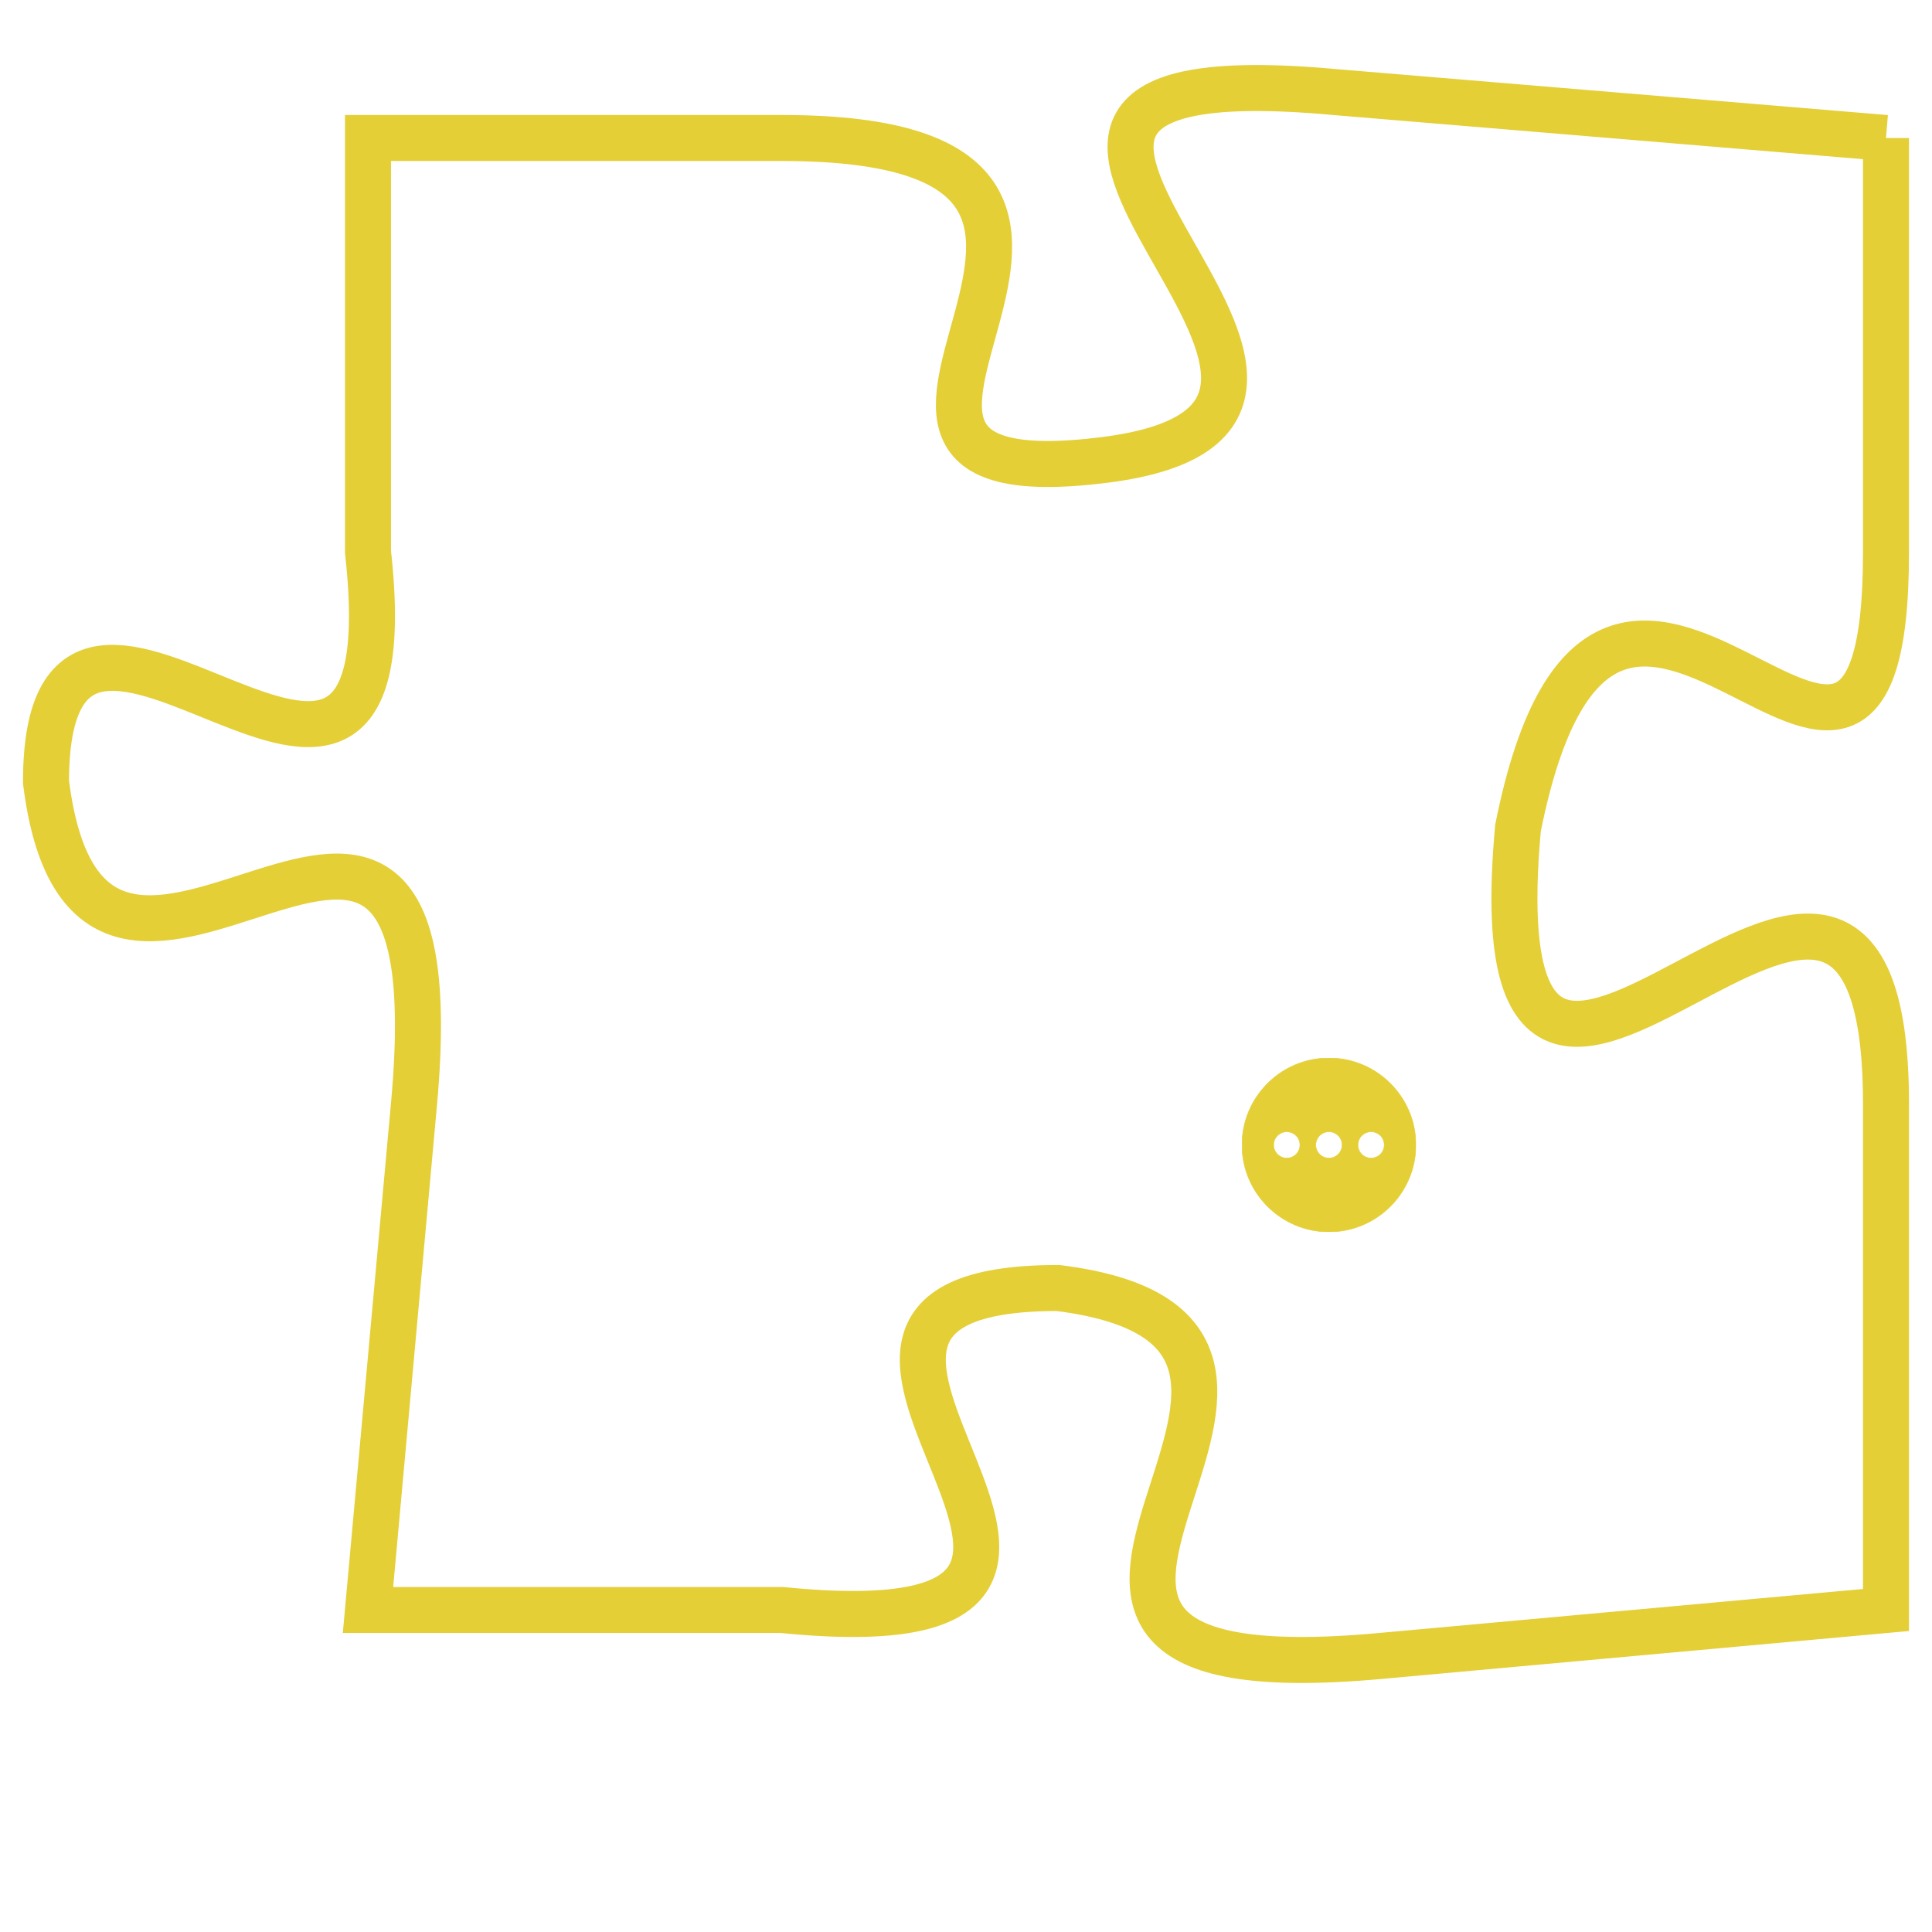 <svg version="1.1" xmlns="http://www.w3.org/2000/svg" xmlns:xlink="http://www.w3.org/1999/xlink" fill="transparent" x="0" y="0" width="350" height="350" preserveAspectRatio="xMinYMin slice"><style type="text/css">.links{fill:transparent;stroke: #E4CF37;}.links:hover{fill:#63D272; opacity:0.4;}</style><defs><g id="allt"><path id="t6396" d="M891,1568 L879,1567 C868,1566 882,1574 874,1575 C866,1576 877,1568 867,1568 L858,1568 858,1568 L858,1577 C859,1586 851,1575 851,1582 C852,1590 860,1578 859,1589 L858,1600 858,1600 L867,1600 C877,1601 865,1593 873,1593 C881,1594 869,1602 880,1601 L891,1600 891,1600 L891,1589 C891,1579 882,1594 883,1583 C885,1573 891,1586 891,1577 L891,1568"/></g><clipPath id="c" clipRule="evenodd" fill="transparent"><use href="#t6396"/></clipPath></defs><svg viewBox="850 1565 42 38" preserveAspectRatio="xMinYMin meet"><svg width="4380" height="2430"><g><image crossorigin="anonymous" x="0" y="0" href="https://nftpuzzle.license-token.com/assets/completepuzzle.svg" width="100%" height="100%" /><g class="links"><use href="#t6396"/></g></g></svg><svg x="877" y="1588" height="9%" width="9%" viewBox="0 0 330 330"><g><a xlink:href="https://nftpuzzle.license-token.com/" class="links"><title>See the most innovative NFT based token software licensing project</title><path fill="#E4CF37" id="more" d="M165,0C74.019,0,0,74.019,0,165s74.019,165,165,165s165-74.019,165-165S255.981,0,165,0z M85,190 c-13.785,0-25-11.215-25-25s11.215-25,25-25s25,11.215,25,25S98.785,190,85,190z M165,190c-13.785,0-25-11.215-25-25 s11.215-25,25-25s25,11.215,25,25S178.785,190,165,190z M245,190c-13.785,0-25-11.215-25-25s11.215-25,25-25 c13.785,0,25,11.215,25,25S258.785,190,245,190z"></path></a></g></svg></svg></svg>